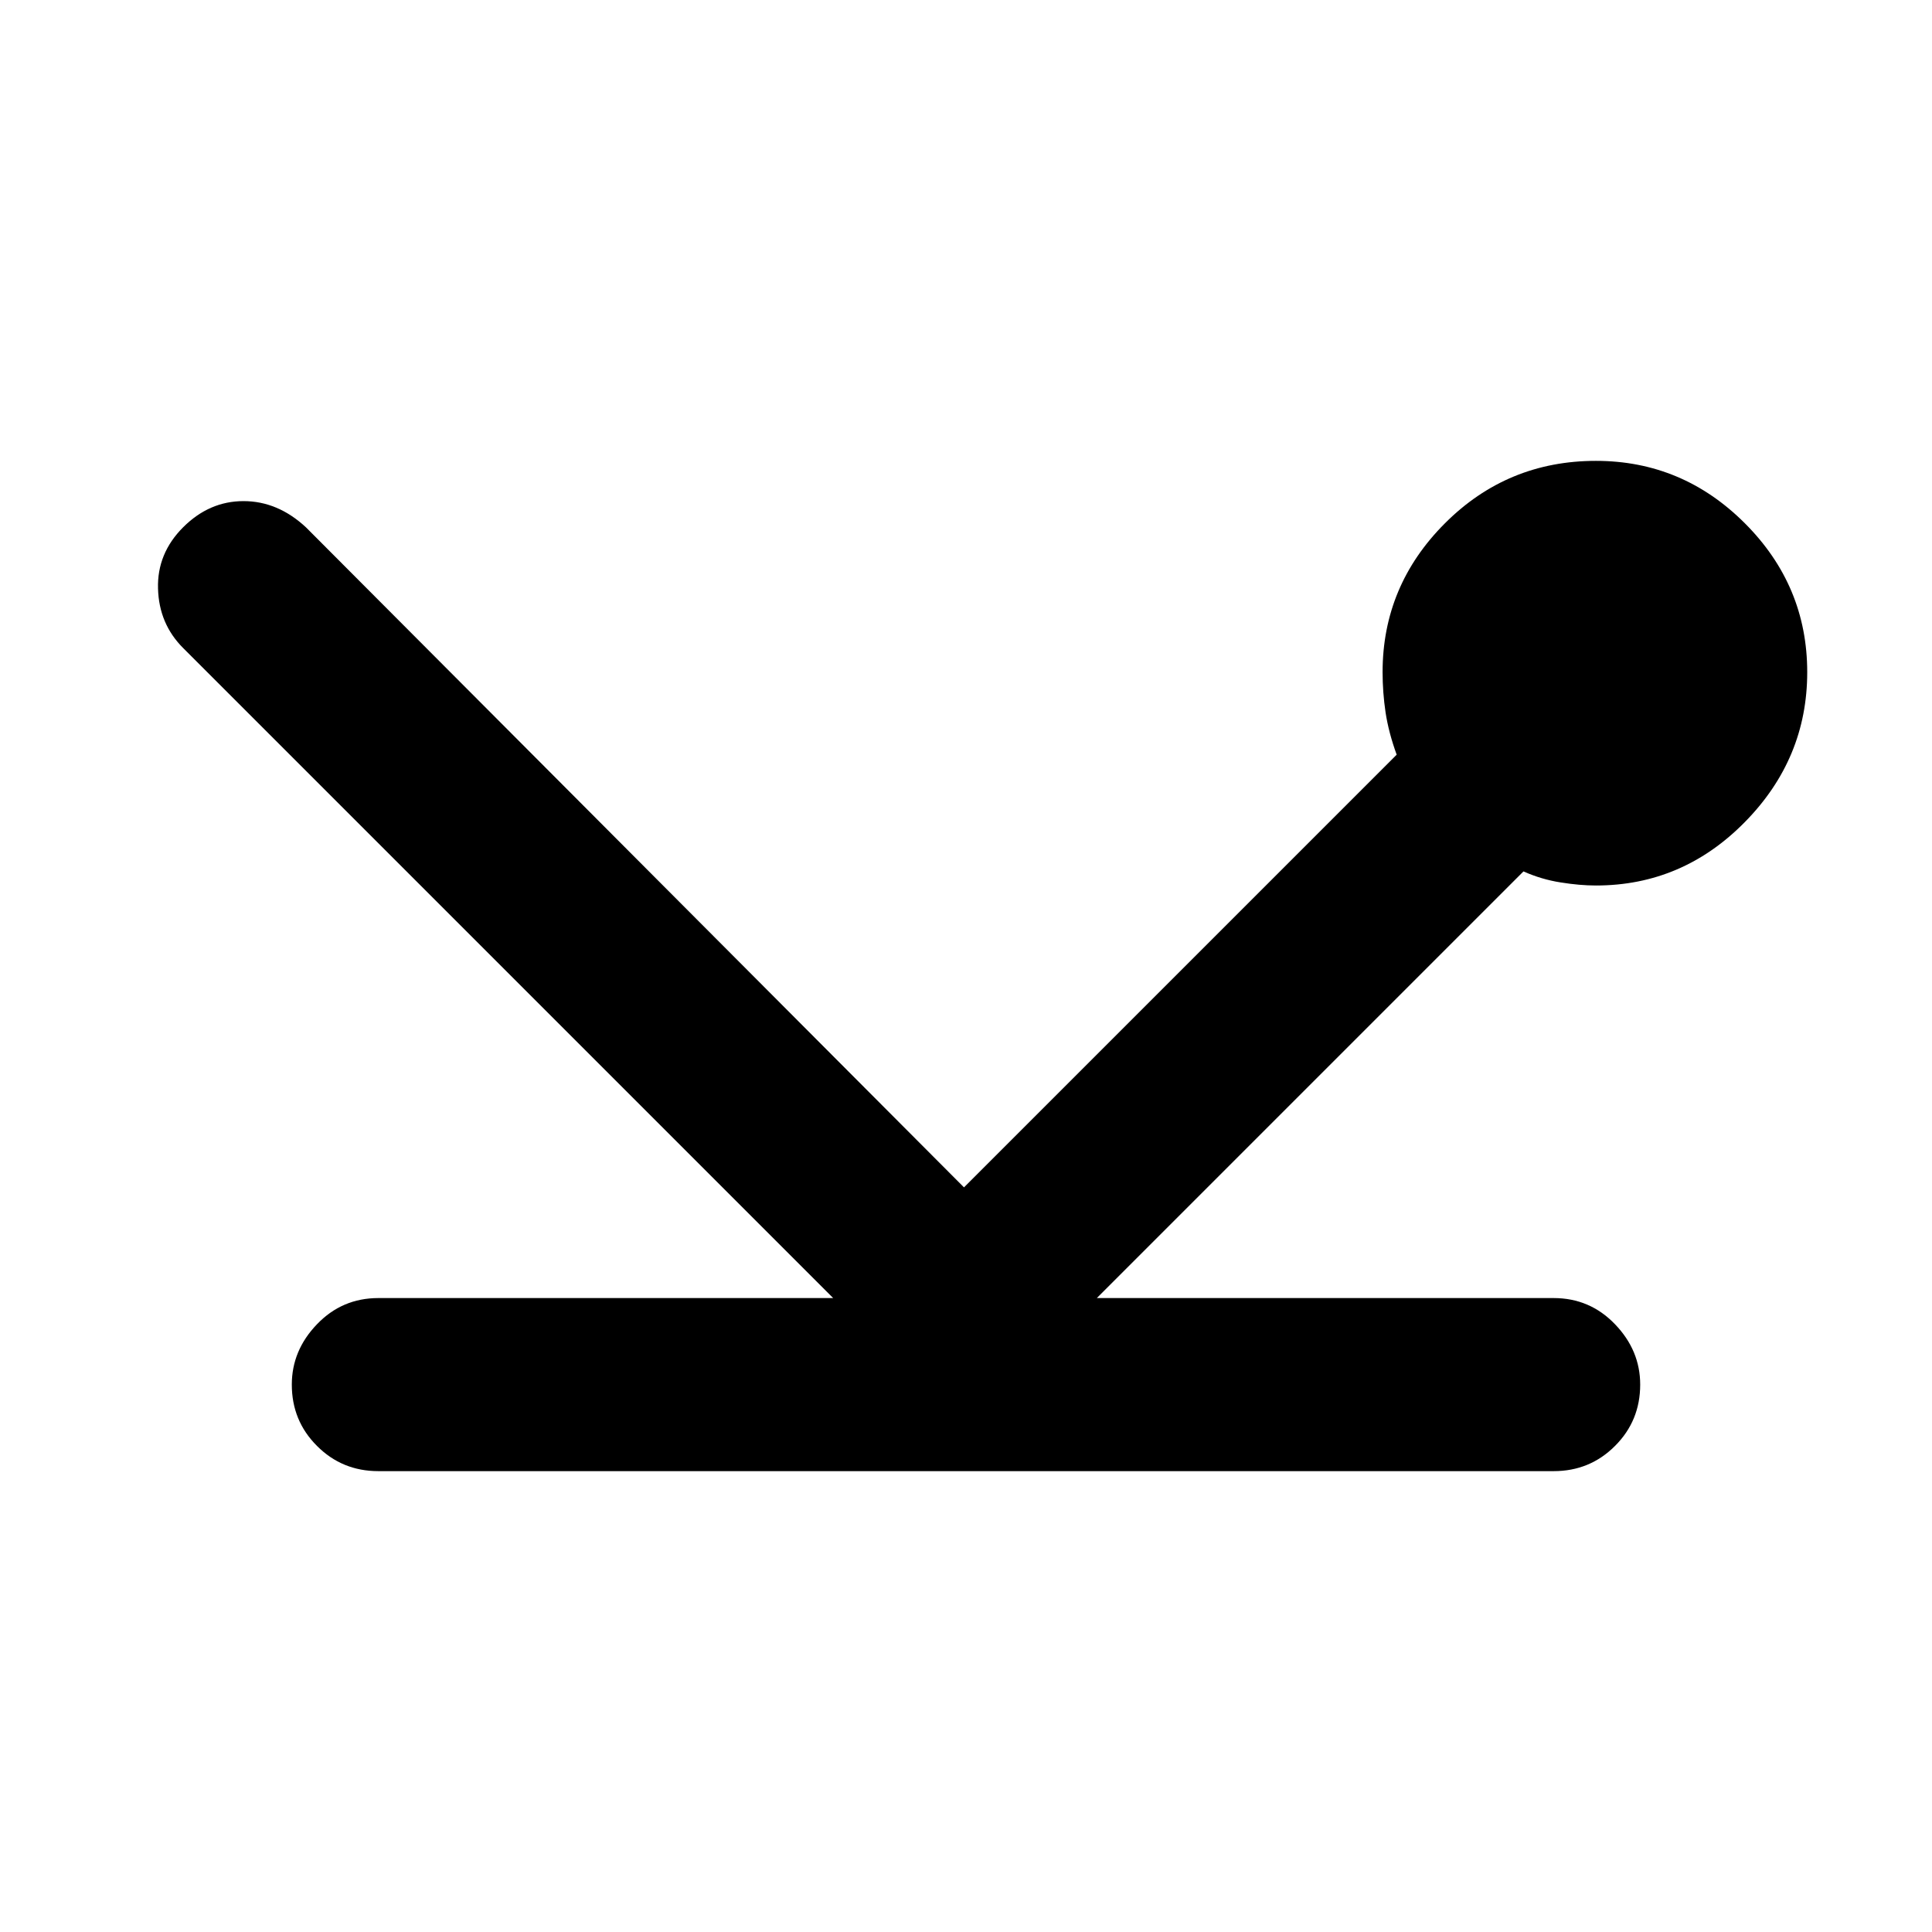 <svg xmlns="http://www.w3.org/2000/svg" height="24" width="24"><path d="M4.7 18.275q-.45 0-.762-.313-.313-.312-.313-.762 0-.425.313-.75.312-.325.762-.325h5.65L2.275 8.05q-.3-.3-.312-.738-.013-.437.312-.762t.75-.325q.425 0 .775.325l8.175 8.2 5.375-5.375q-.1-.275-.138-.525-.037-.25-.037-.5 0-1.075.775-1.85.775-.775 1.875-.775 1.075 0 1.85.775.775.775.775 1.85 0 1.075-.775 1.862-.775.788-1.85.788-.2 0-.437-.038-.238-.037-.463-.137l-5.3 5.3H19.3q.45 0 .762.325.313.325.313.75 0 .45-.313.762-.312.313-.762.313Z"/></svg>